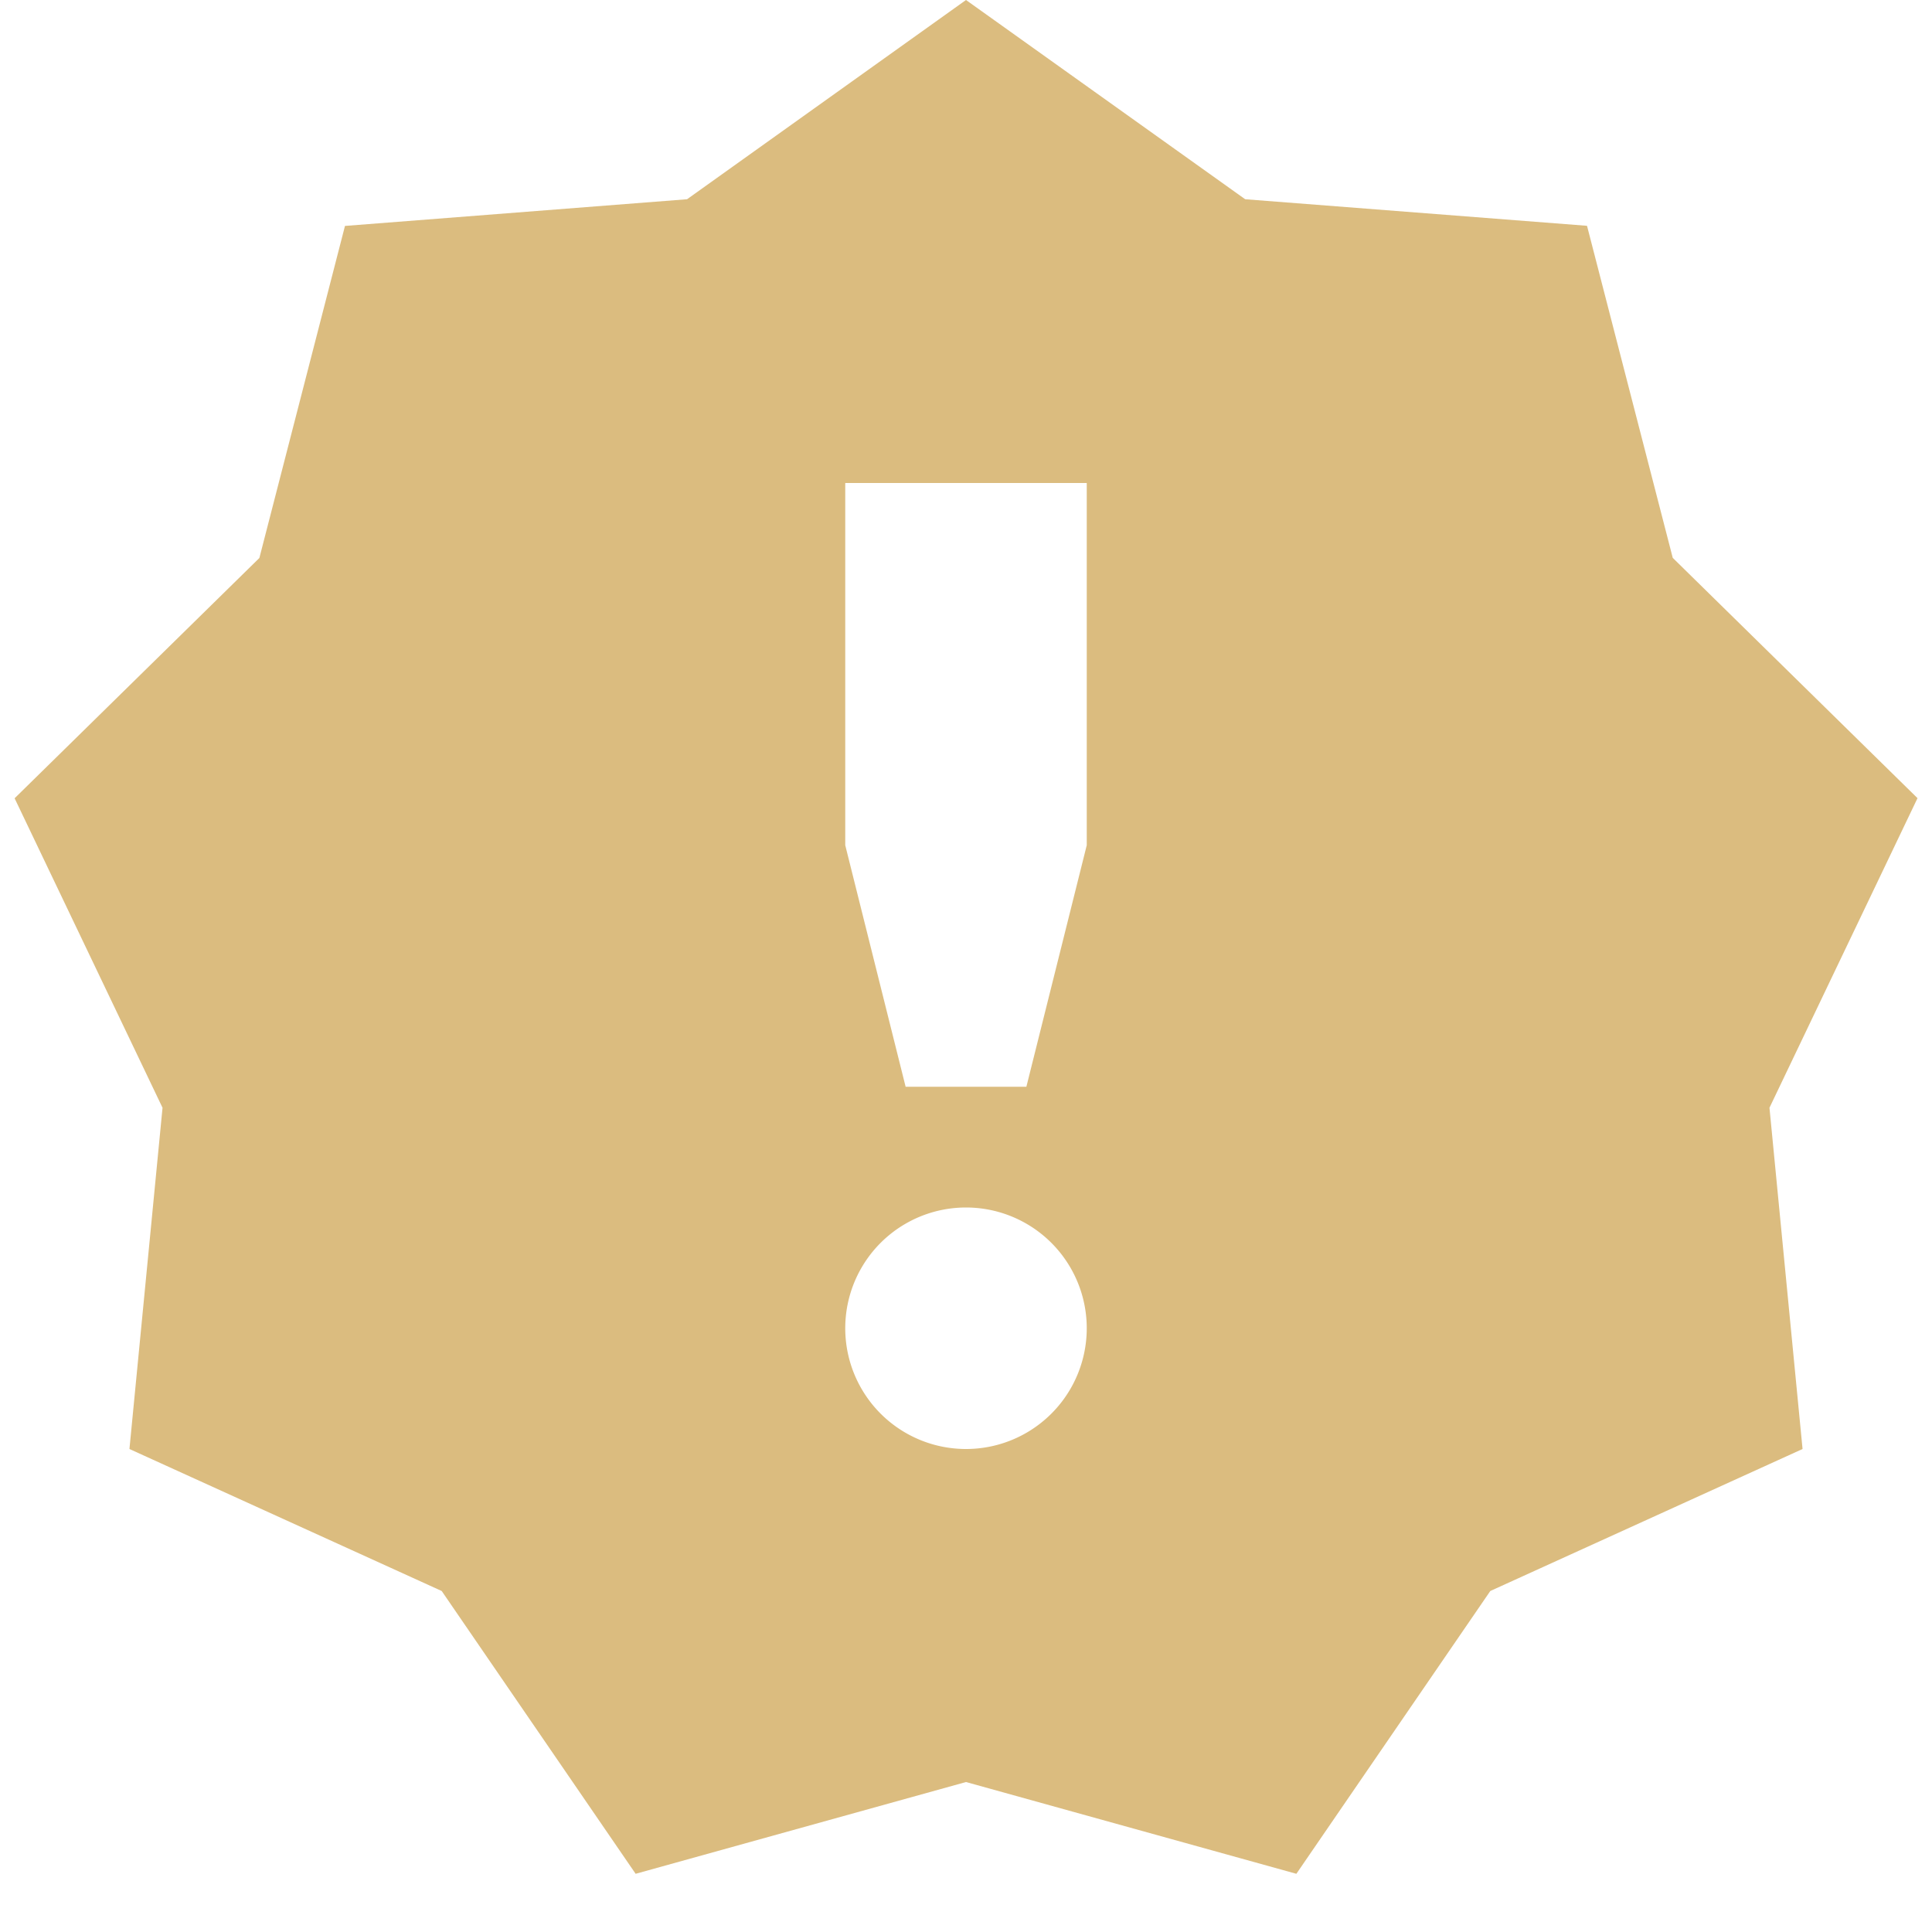 <svg width="16" height="16" version="1.1" xmlns="http://www.w3.org/2000/svg">
 <path class="warning" d="m8 0-2.31 1.65-2.833 0.221-0.709 2.75-2.027 1.99 1.225 2.563-0.274 2.826 2.586 1.176 1.606 2.342 2.736-0.76 2.736 0.76 1.606-2.342 2.586-1.176-0.274-2.826 1.226-2.564-2.027-1.99-0.71-2.75-2.831-0.22zm-1 4h2v3l-0.5 2h-1l-0.5-2zm1 6a1 1 0 1 1 0 2 1 1 0 0 1 0-2z" color="#1e2326" fill="#dbbc7f" font-family="sans-serif" font-weight="400" overflow="visible" style="font-feature-settings:normal;font-variant-alternates:normal;font-variant-caps:normal;font-variant-ligatures:normal;font-variant-numeric:normal;font-variant-position:normal;isolation:auto;mix-blend-mode:normal;shape-padding:0;text-decoration-color:#1e2326;text-decoration-line:none;text-decoration-style:solid;text-indent:0;text-orientation:mixed;text-transform:none"/>
</svg>
